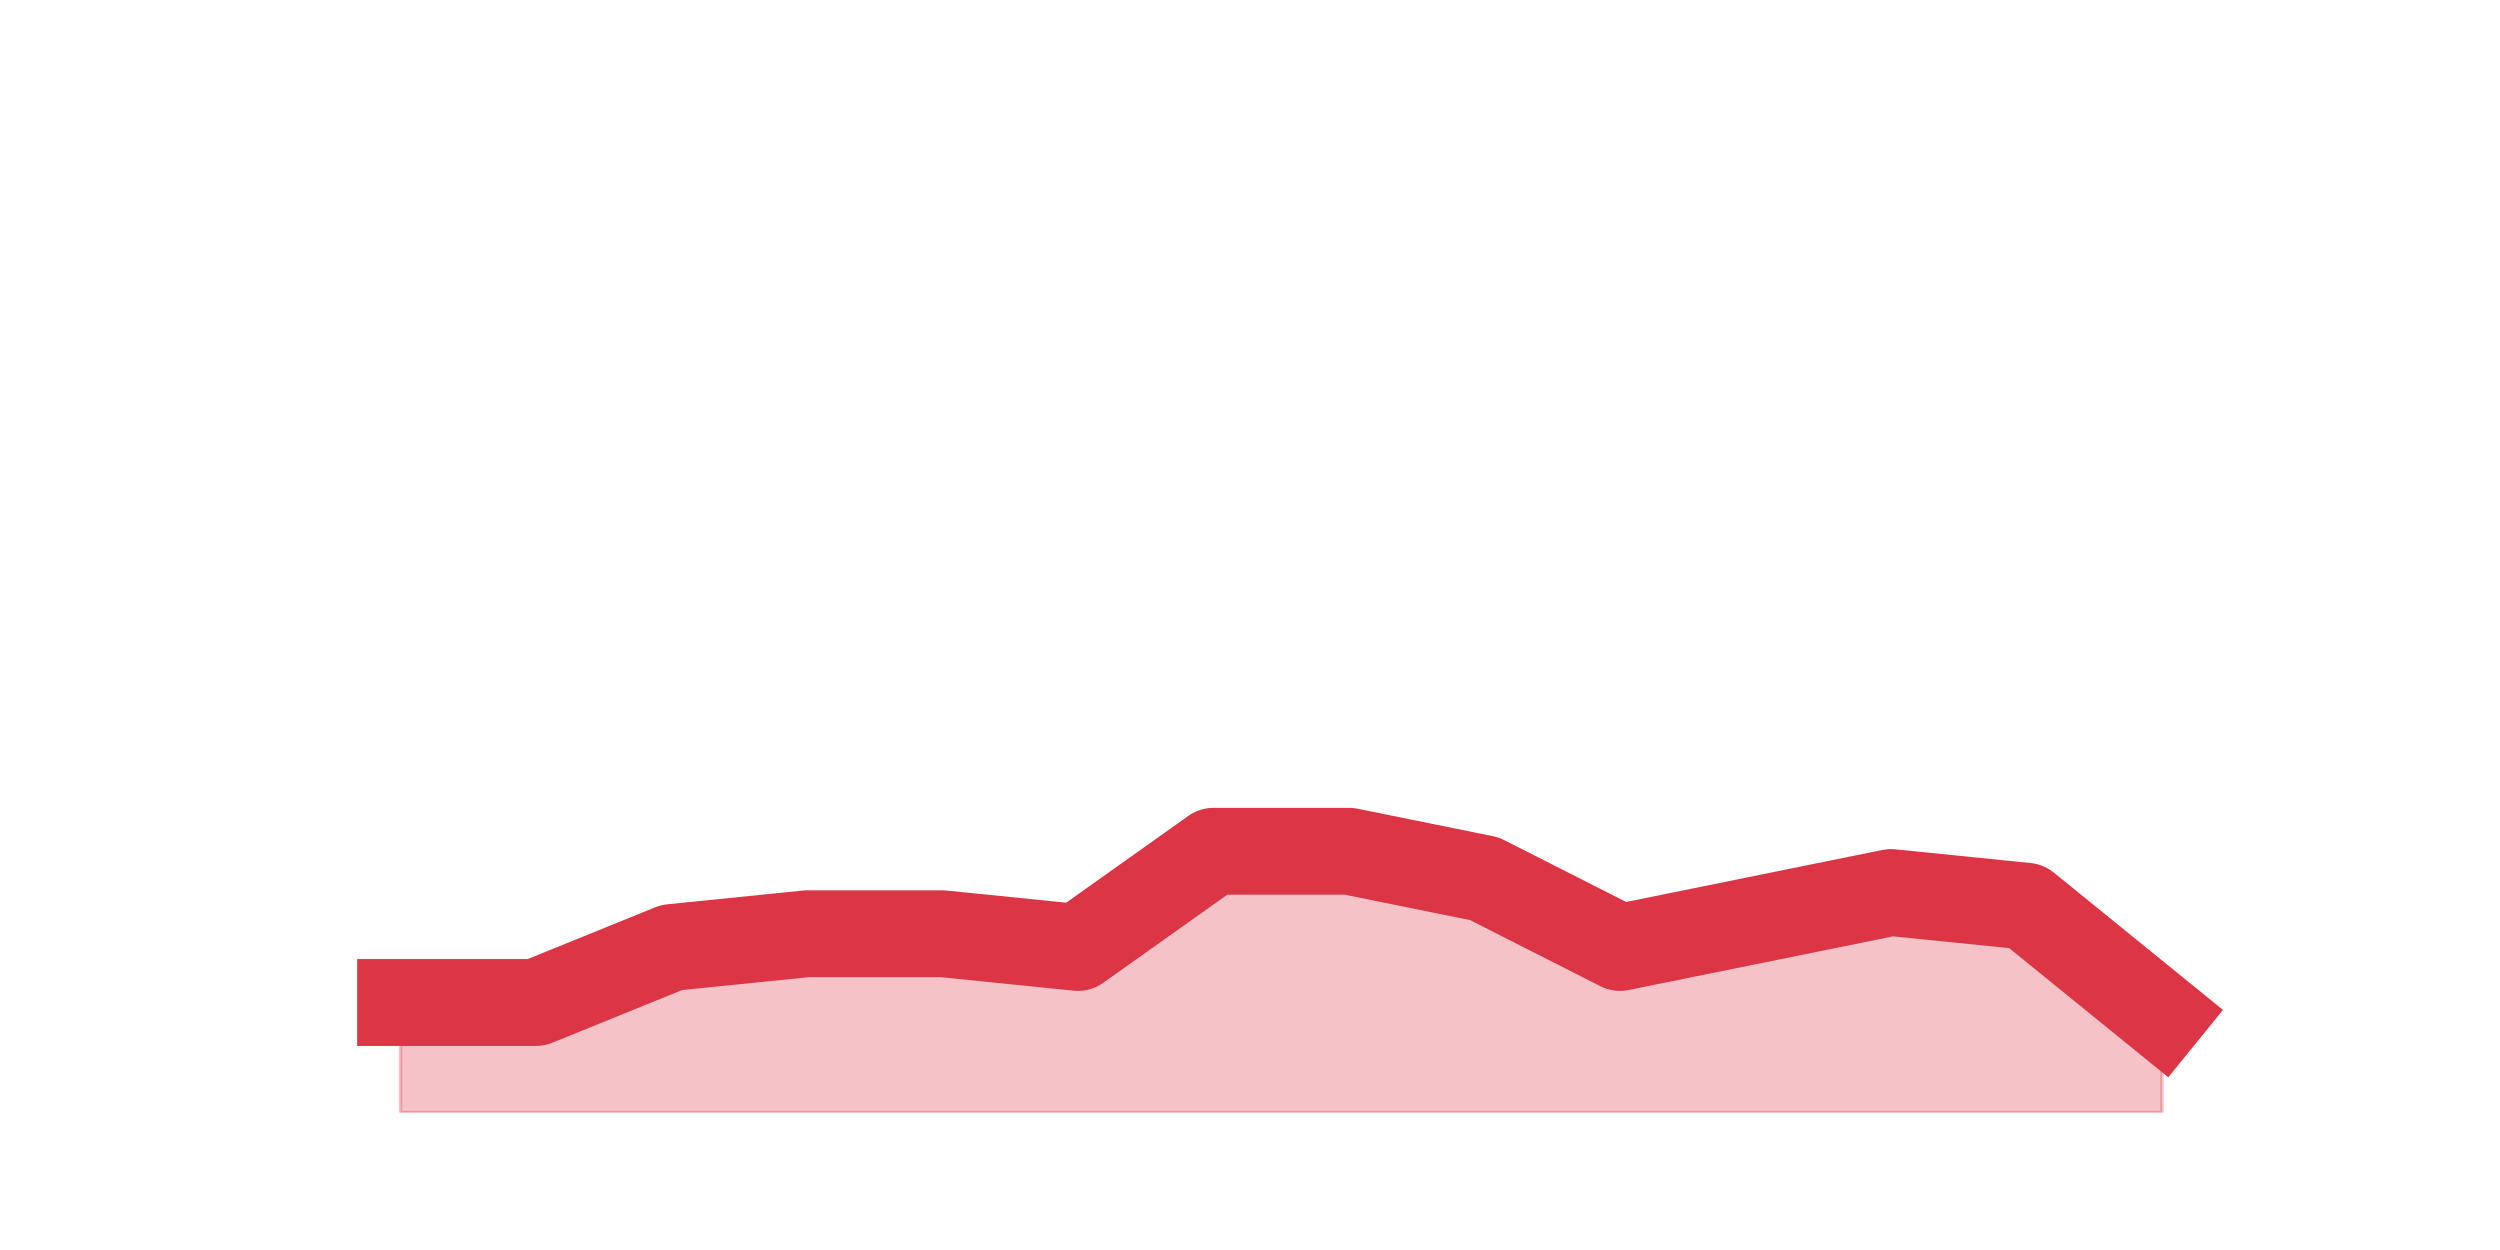 <?xml version="1.0" encoding="utf-8" standalone="no"?>
<!DOCTYPE svg PUBLIC "-//W3C//DTD SVG 1.1//EN"
  "http://www.w3.org/Graphics/SVG/1.1/DTD/svg11.dtd">
<svg height="360pt" version="1.1" viewBox="0 0 720 360" width="720pt" xmlns="http://www.w3.org/2000/svg" xmlns:xlink="http://www.w3.org/1999/xlink">
 <defs>
  <style type="text/css">*{stroke-linecap:butt;stroke-linejoin:round;}</style>
 </defs>
 <g id="figure_1">
  <g id="patch_1">
   <path d="M 0 360 
L 720 360 
L 720 0 
L 0 0 
z
" style="fill:none;"/>
  </g>
  <g id="axes_1">
   <g id="matplotlib.axis_1"/>
   <g id="matplotlib.axis_2"/>
   <g id="PolyCollection_1">
    <defs>
     <path d="M 115.364 -71.28 
L 115.364 -39.6 
L 154.385 -39.6 
L 193.406 -39.6 
L 232.427 -39.6 
L 271.448 -39.6 
L 310.469 -39.6 
L 349.49 -39.6 
L 388.51 -39.6 
L 427.531 -39.6 
L 466.552 -39.6 
L 505.573 -39.6 
L 544.594 -39.6 
L 583.615 -39.6 
L 622.636 -39.6 
L 622.636 -67.32 
L 622.636 -67.32 
L 583.615 -99 
L 544.594 -102.96 
L 505.573 -95.04 
L 466.552 -87.12 
L 427.531 -106.92 
L 388.51 -114.84 
L 349.49 -114.84 
L 310.469 -87.12 
L 271.448 -91.08 
L 232.427 -91.08 
L 193.406 -87.12 
L 154.385 -71.28 
L 115.364 -71.28 
z
" id="mddbdc53a3a" style="stroke:#dc3545;stroke-opacity:0.3;"/>
    </defs>
    <g clip-path="url(#p9df2e769e4)">
     <use style="fill:#dc3545;fill-opacity:0.3;stroke:#dc3545;stroke-opacity:0.3;" x="0" xlink:href="#mddbdc53a3a" y="360"/>
    </g>
   </g>
   <g id="line2d_1">
    <path clip-path="url(#p9df2e769e4)" d="M 115.364 288.72 
L 154.385 288.72 
L 193.406 272.88 
L 232.427 268.92 
L 271.448 268.92 
L 310.469 272.88 
L 349.49 245.16 
L 388.51 245.16 
L 427.531 253.08 
L 466.552 272.88 
L 505.573 264.96 
L 544.594 257.04 
L 583.615 261 
L 622.636 292.68 
" style="fill:none;stroke:#dc3545;stroke-linecap:square;stroke-width:25;"/>
   </g>
  </g>
 </g>
 <defs>
  <clipPath id="p9df2e769e4">
   <rect height="277.2" width="558" x="90" y="43.2"/>
  </clipPath>
 </defs>
</svg>
